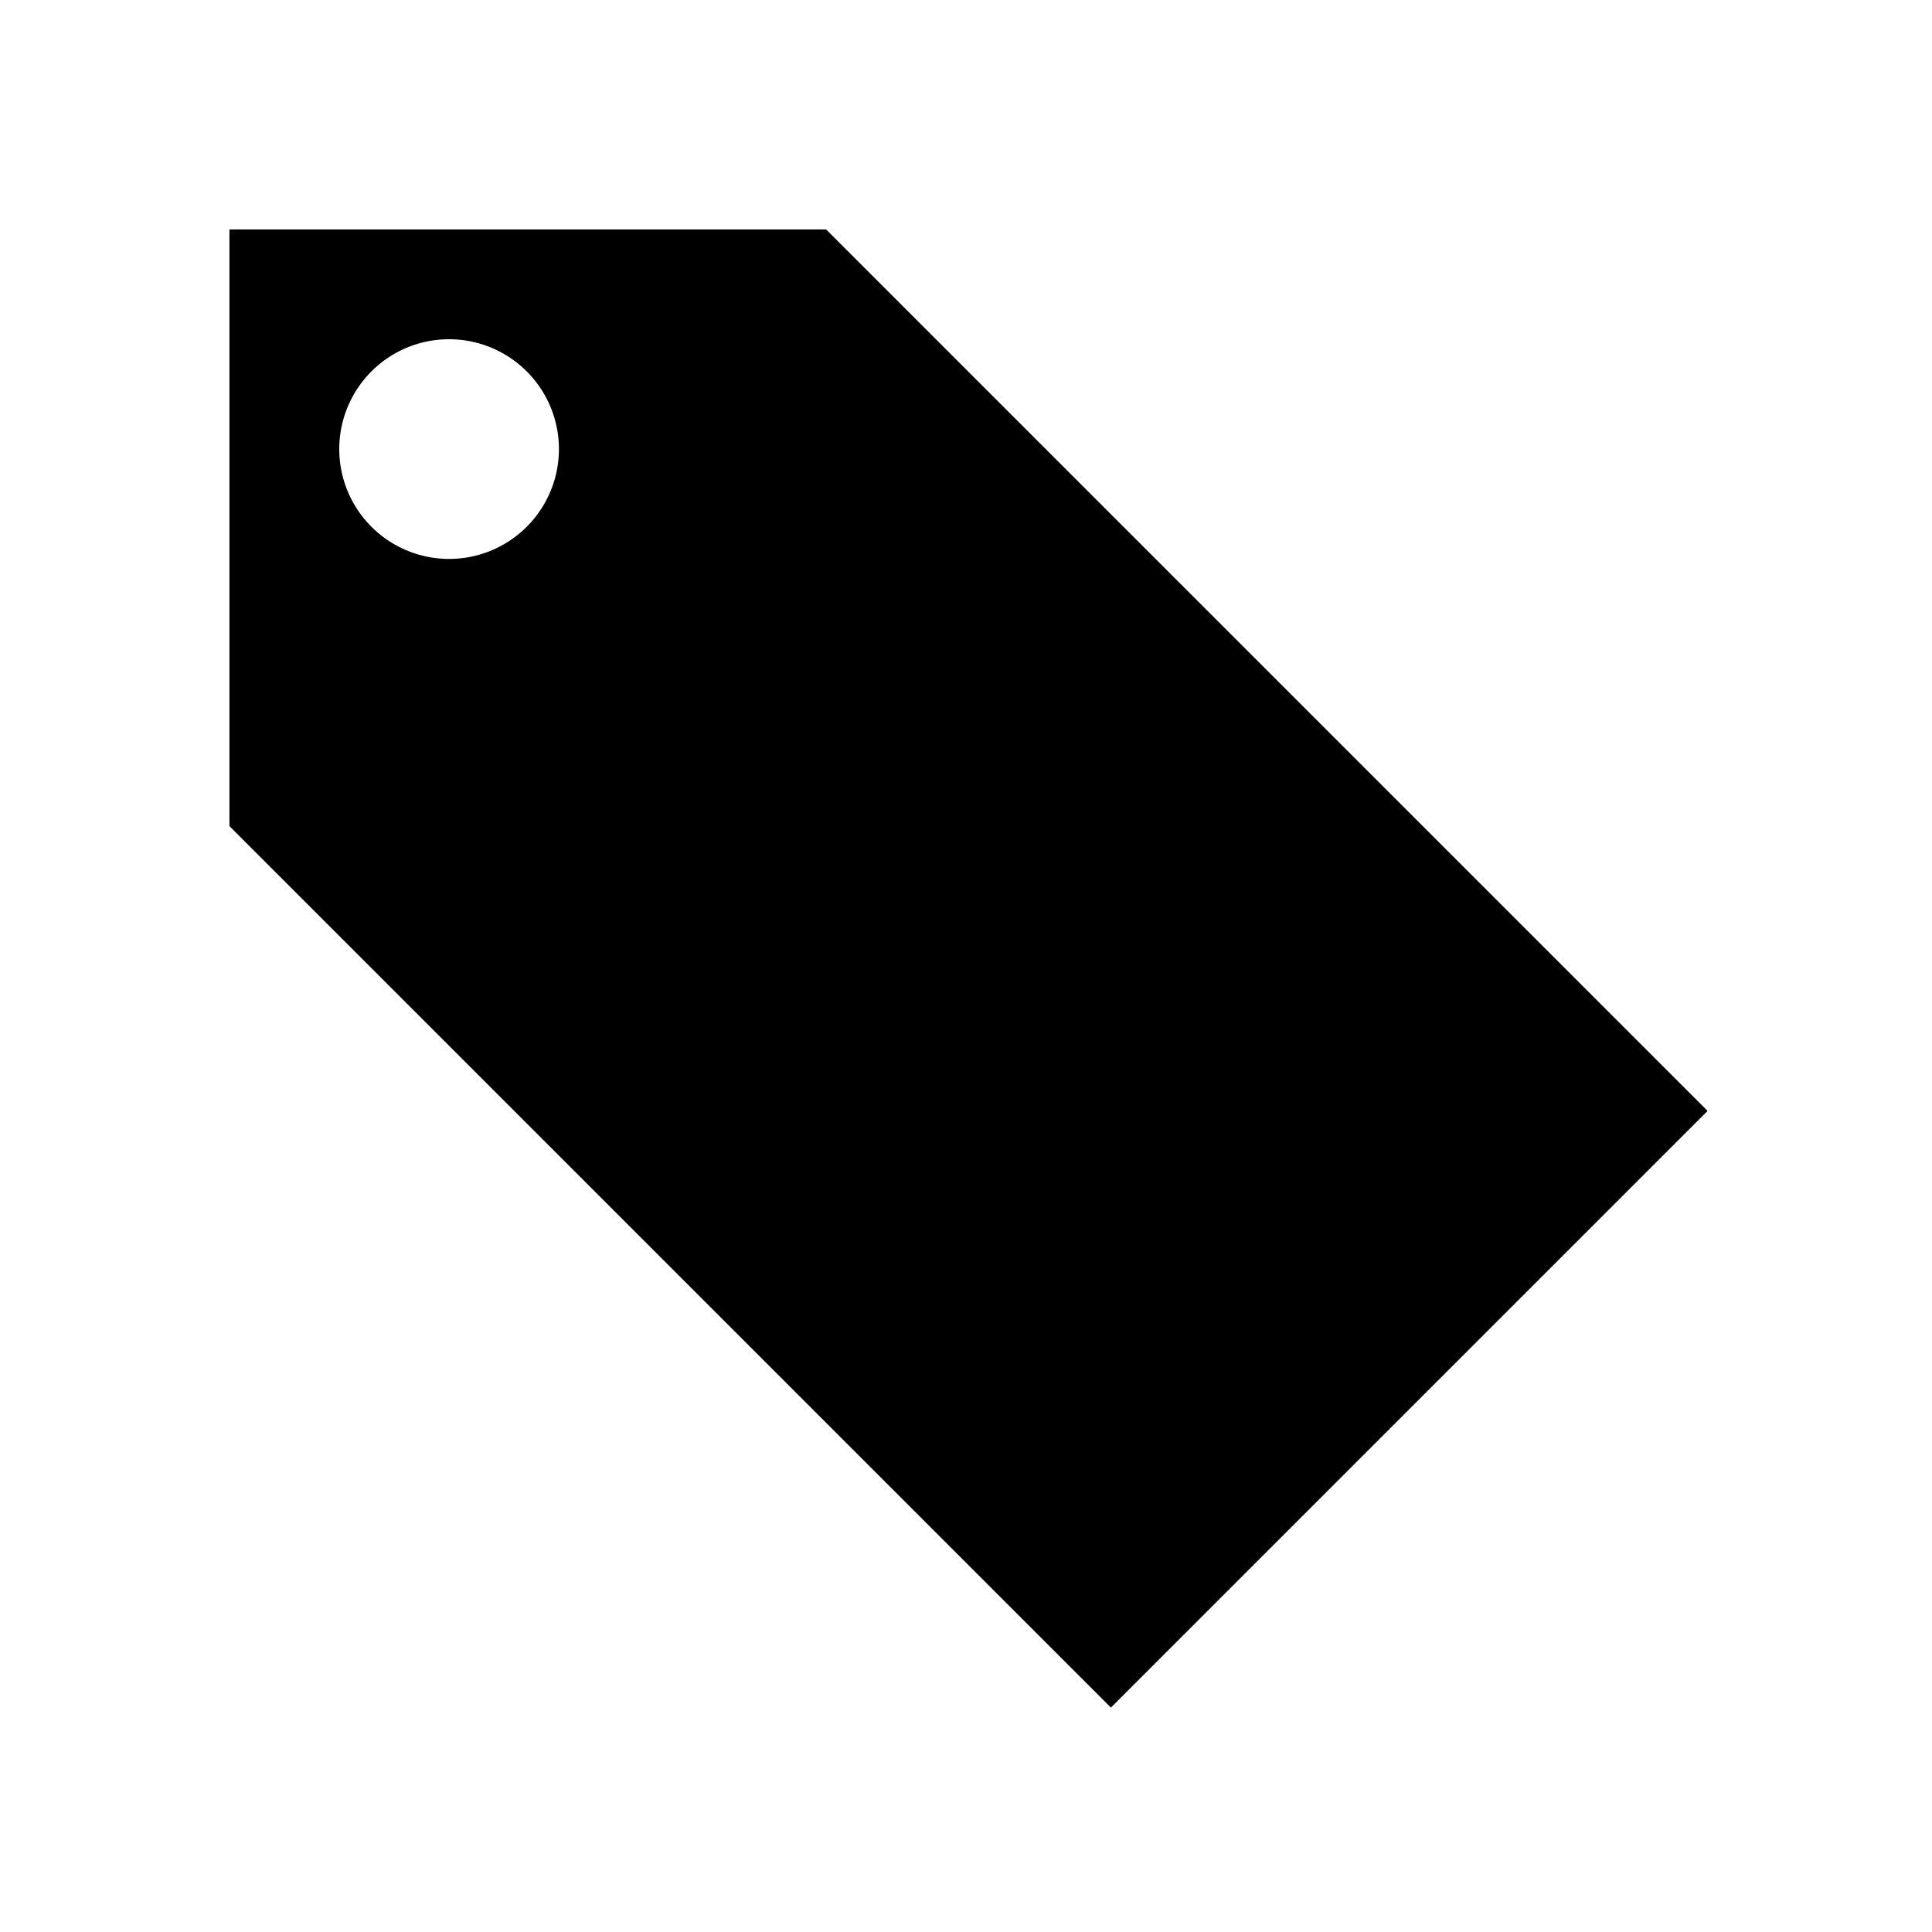 <svg xmlns="http://www.w3.org/2000/svg" viewBox="0 0 320 320">
  <defs>
    <style>
      .cls-1 {
        fill: #1a1a1a;
      }
    </style>
  </defs>
  <title>flat-tag-filled</title>
  <g id="Layer_16" data-name="Layer 16">
    <g>
      <path  d="M184,280,40,136V40h96L280,184ZM74.383,54.191A20.192,20.192,0,1,0,94.574,74.383,20.192,20.192,0,0,0,74.383,54.191Z"/>
      <path  d="M184,280l1.414-1.414L42,135.171V42h93.172l142,142-94.586,94.586L184,280l1.414-1.414L184,280l1.414,1.414L282.828,184l-146-146H38v98.829l146,146,1.415-1.414ZM74.383,54.191v-2A22.192,22.192,0,1,0,96.574,74.383,22.192,22.192,0,0,0,74.383,52.191v4A18.192,18.192,0,1,1,61.52,61.52a18.125,18.125,0,0,1,12.863-5.328Z"/>
    </g>
  </g>
</svg>
